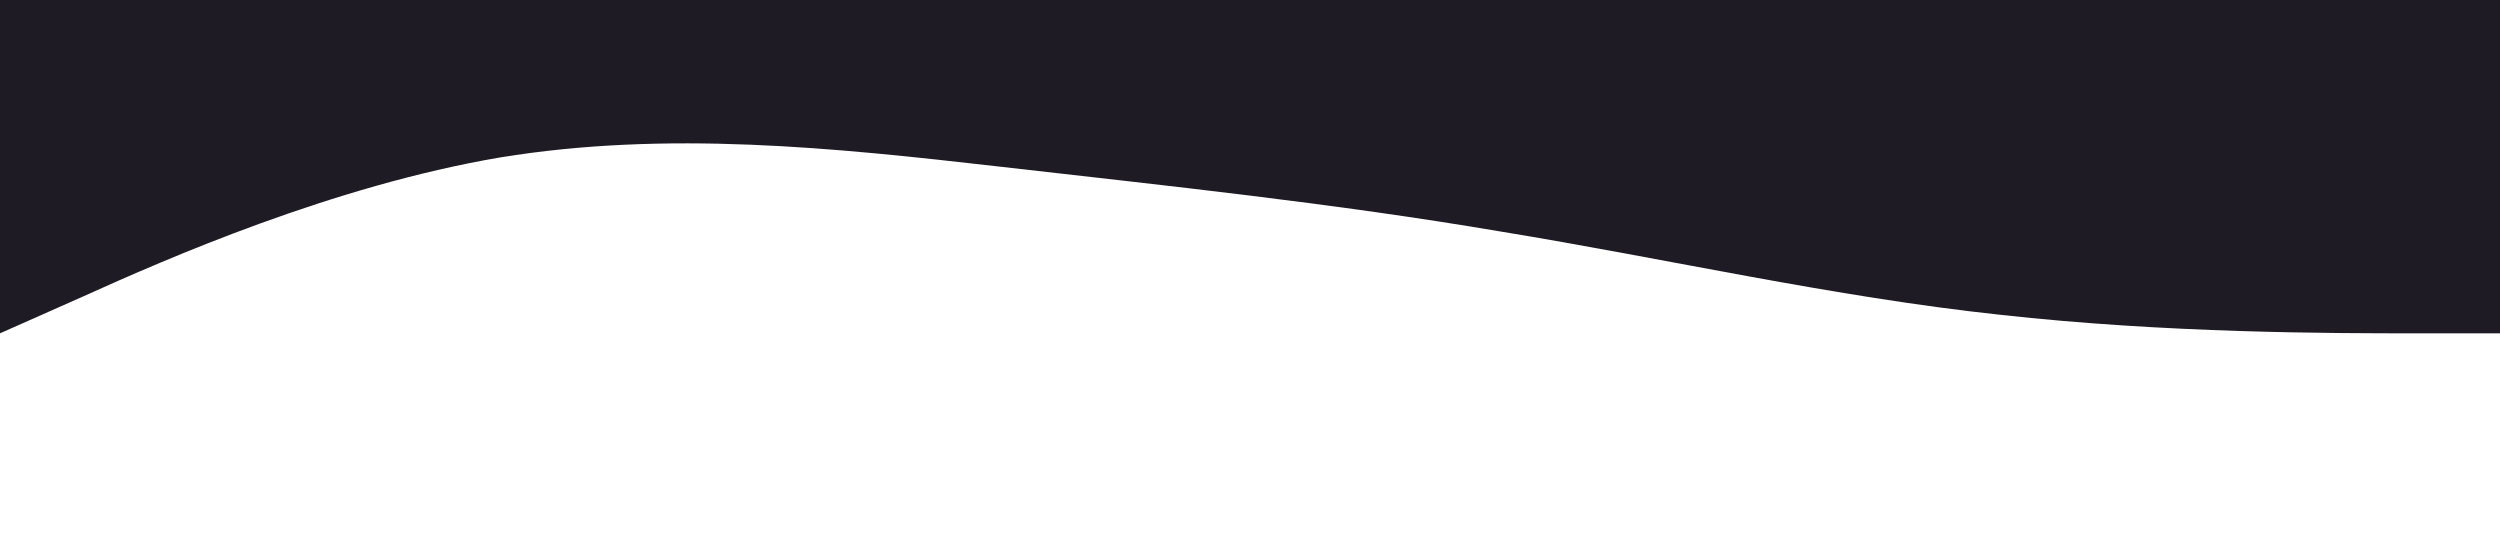 <?xml version="1.0" standalone="no"?><svg xmlns="http://www.w3.org/2000/svg" viewBox="0 0 1440 320"><path fill="#1F1B24" fill-opacity="1" d="M0,192L48,170.7C96,149,192,107,288,90.7C384,75,480,85,576,96C672,107,768,117,864,133.3C960,149,1056,171,1152,181.3C1248,192,1344,192,1392,192L1440,192L1440,0L1392,0C1344,0,1248,0,1152,0C1056,0,960,0,864,0C768,0,672,0,576,0C480,0,384,0,288,0C192,0,96,0,48,0L0,0Z"></path></svg>